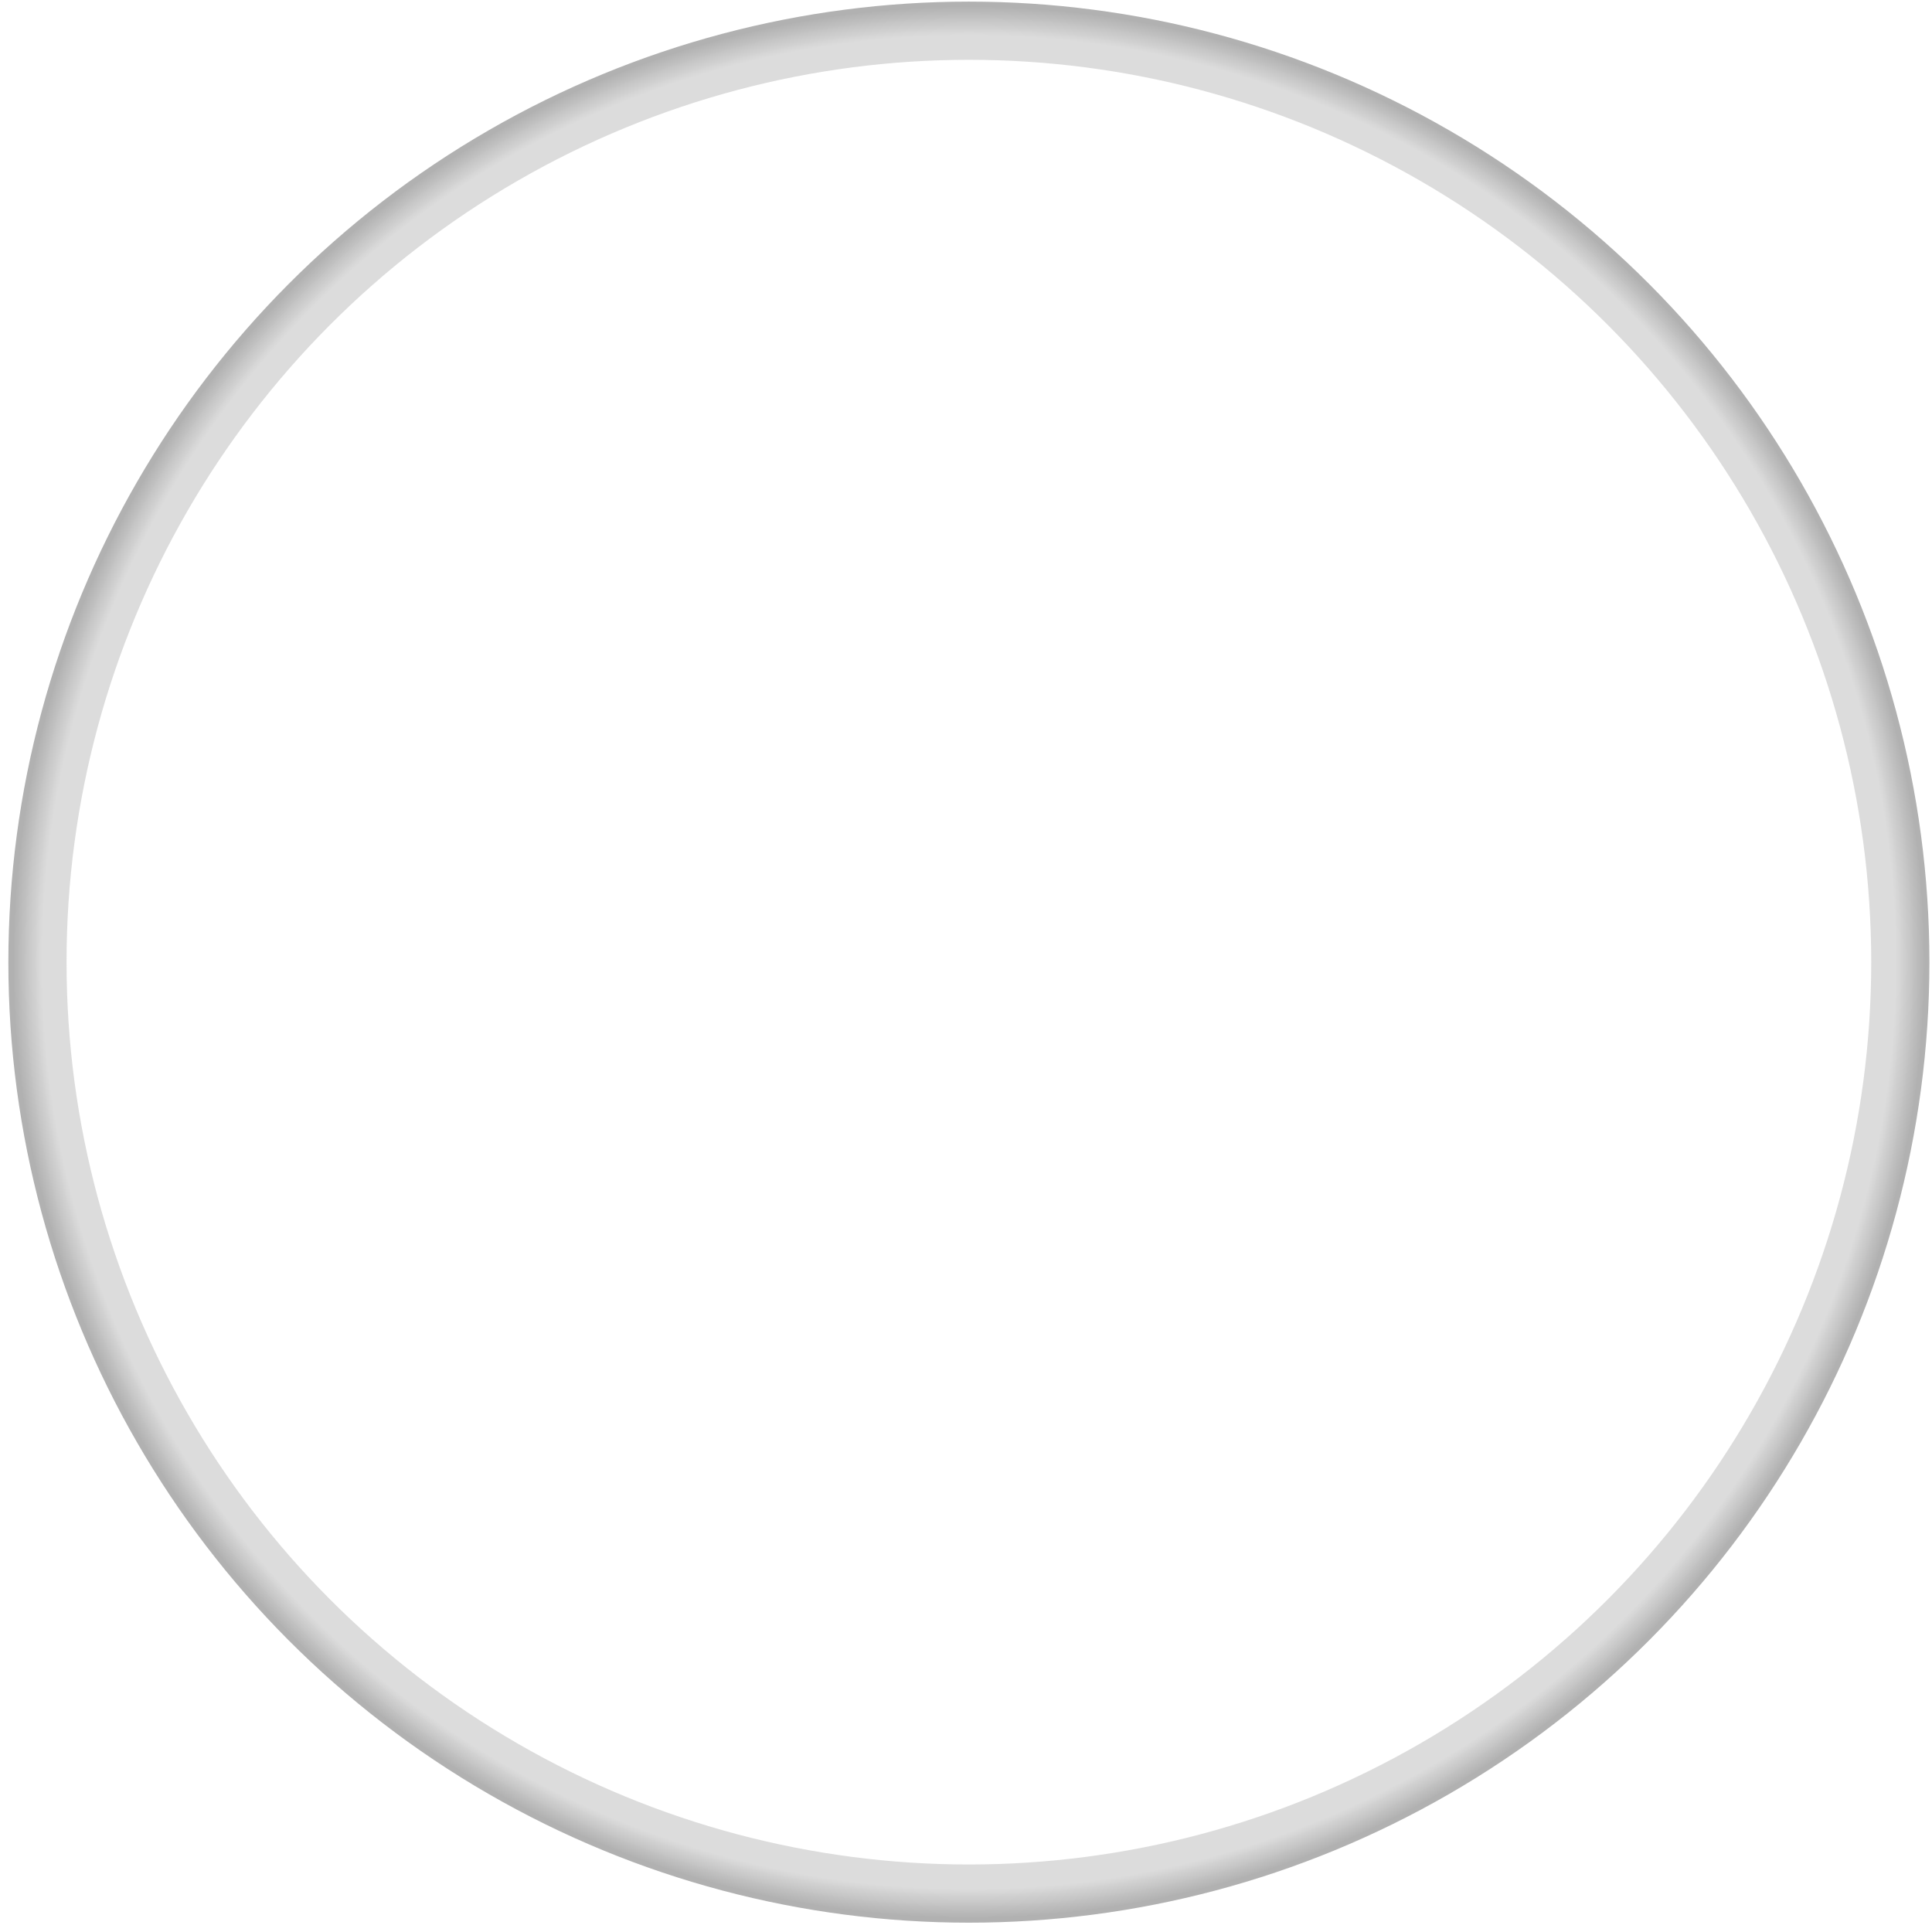 <svg width="166" height="166" viewBox="0 0 166 166" fill="none" xmlns="http://www.w3.org/2000/svg">
<circle cx="83.248" cy="82.669" r="80.03" stroke="url(#paint0_radial_2010_113)" stroke-width="5"/>
<defs>
<radialGradient id="paint0_radial_2010_113" cx="0" cy="0" r="1" gradientUnits="userSpaceOnUse" gradientTransform="translate(83.248 82.669) rotate(90) scale(82.53)">
<stop offset="0.97" stop-color="#A7A7A7" stop-opacity="0.4"/>
<stop offset="1" stop-color="#414141" stop-opacity="0.41"/>
</radialGradient>
</defs>
</svg>
